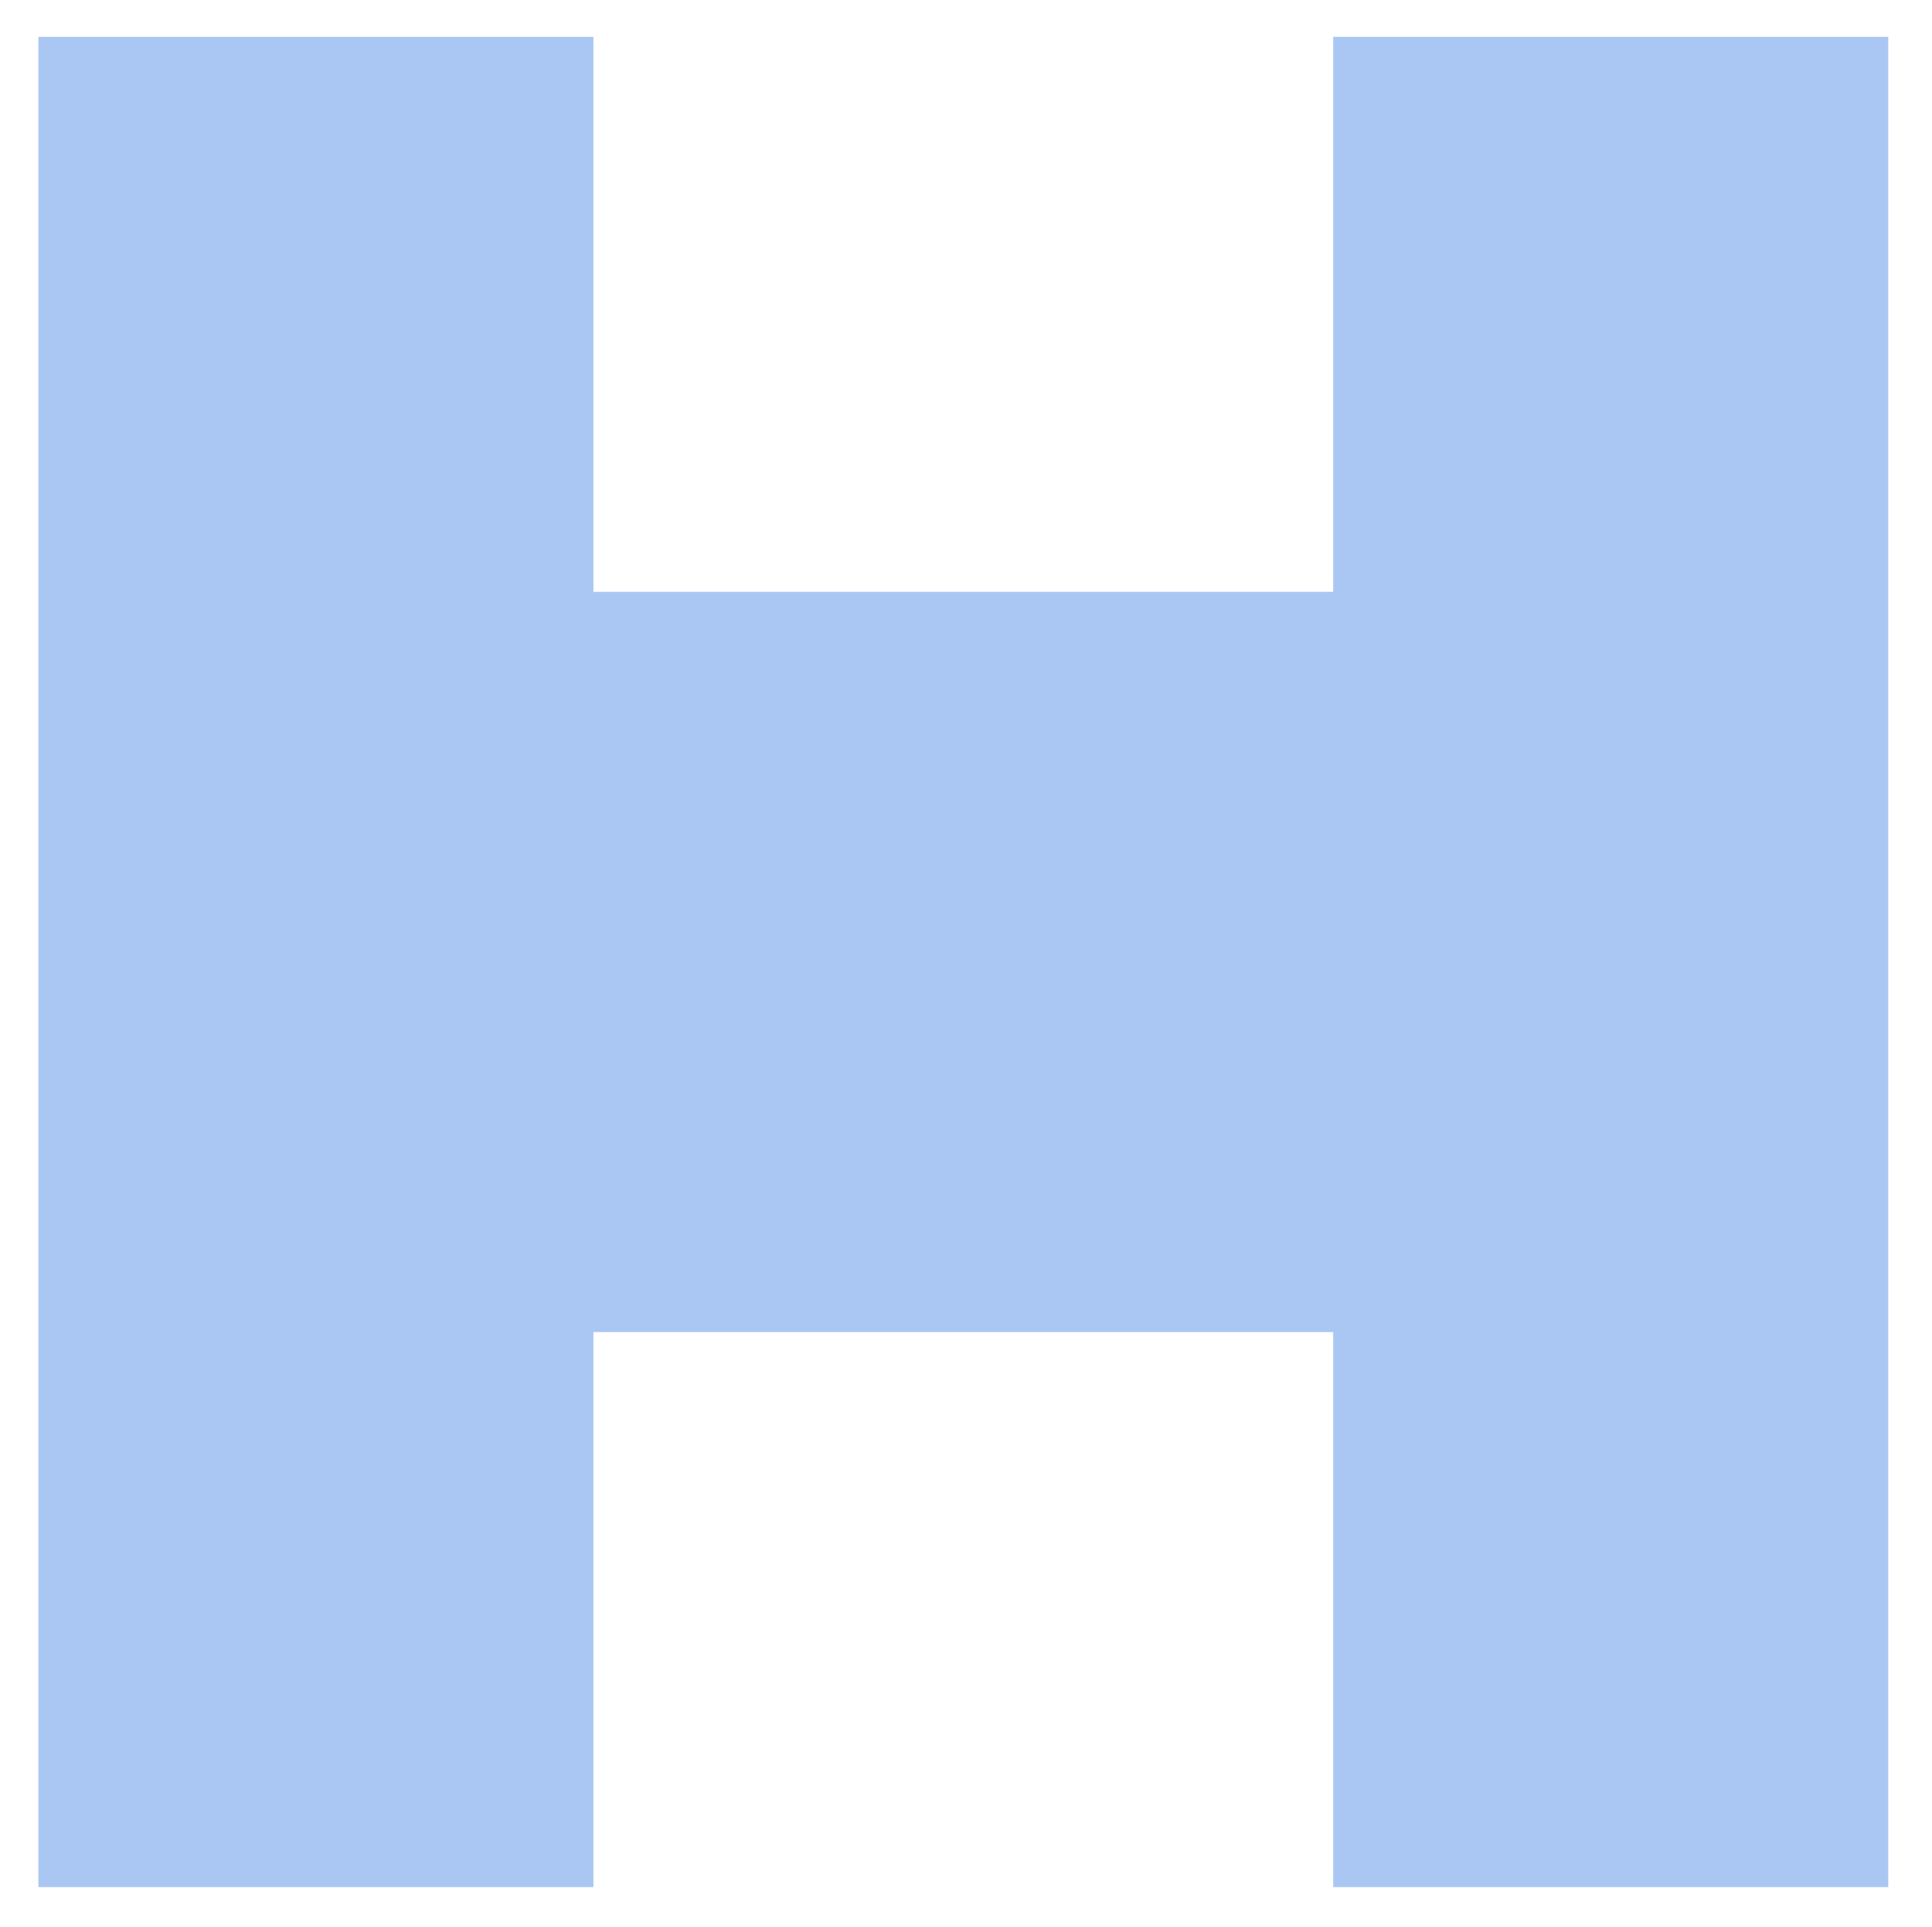 <?xml version="1.0" encoding="UTF-8"?>
<svg xmlns="http://www.w3.org/2000/svg" xmlns:xlink="http://www.w3.org/1999/xlink" width="360pt" height="359pt" viewBox="0 0 360 359" version="1.1">
<g id="surface12">
<path style="fill-rule:nonzero;fill:rgb(66.498%,77.898%,94.998%);fill-opacity:1;stroke-width:0.03;stroke-linecap:square;stroke-linejoin:miter;stroke:rgb(66.498%,77.898%,94.998%);stroke-opacity:1;stroke-miterlimit:3.239;" d="M 248.43 6.895 L 248.43 110.285 L 110.57 110.285 L 110.57 6.895 L 7.18 6.895 L 7.18 351.531 L 110.57 351.531 L 110.57 248.141 L 248.43 248.141 L 248.43 351.531 L 351.82 351.531 L 351.82 6.895 Z M 248.43 6.895 "/>
</g>
</svg>
